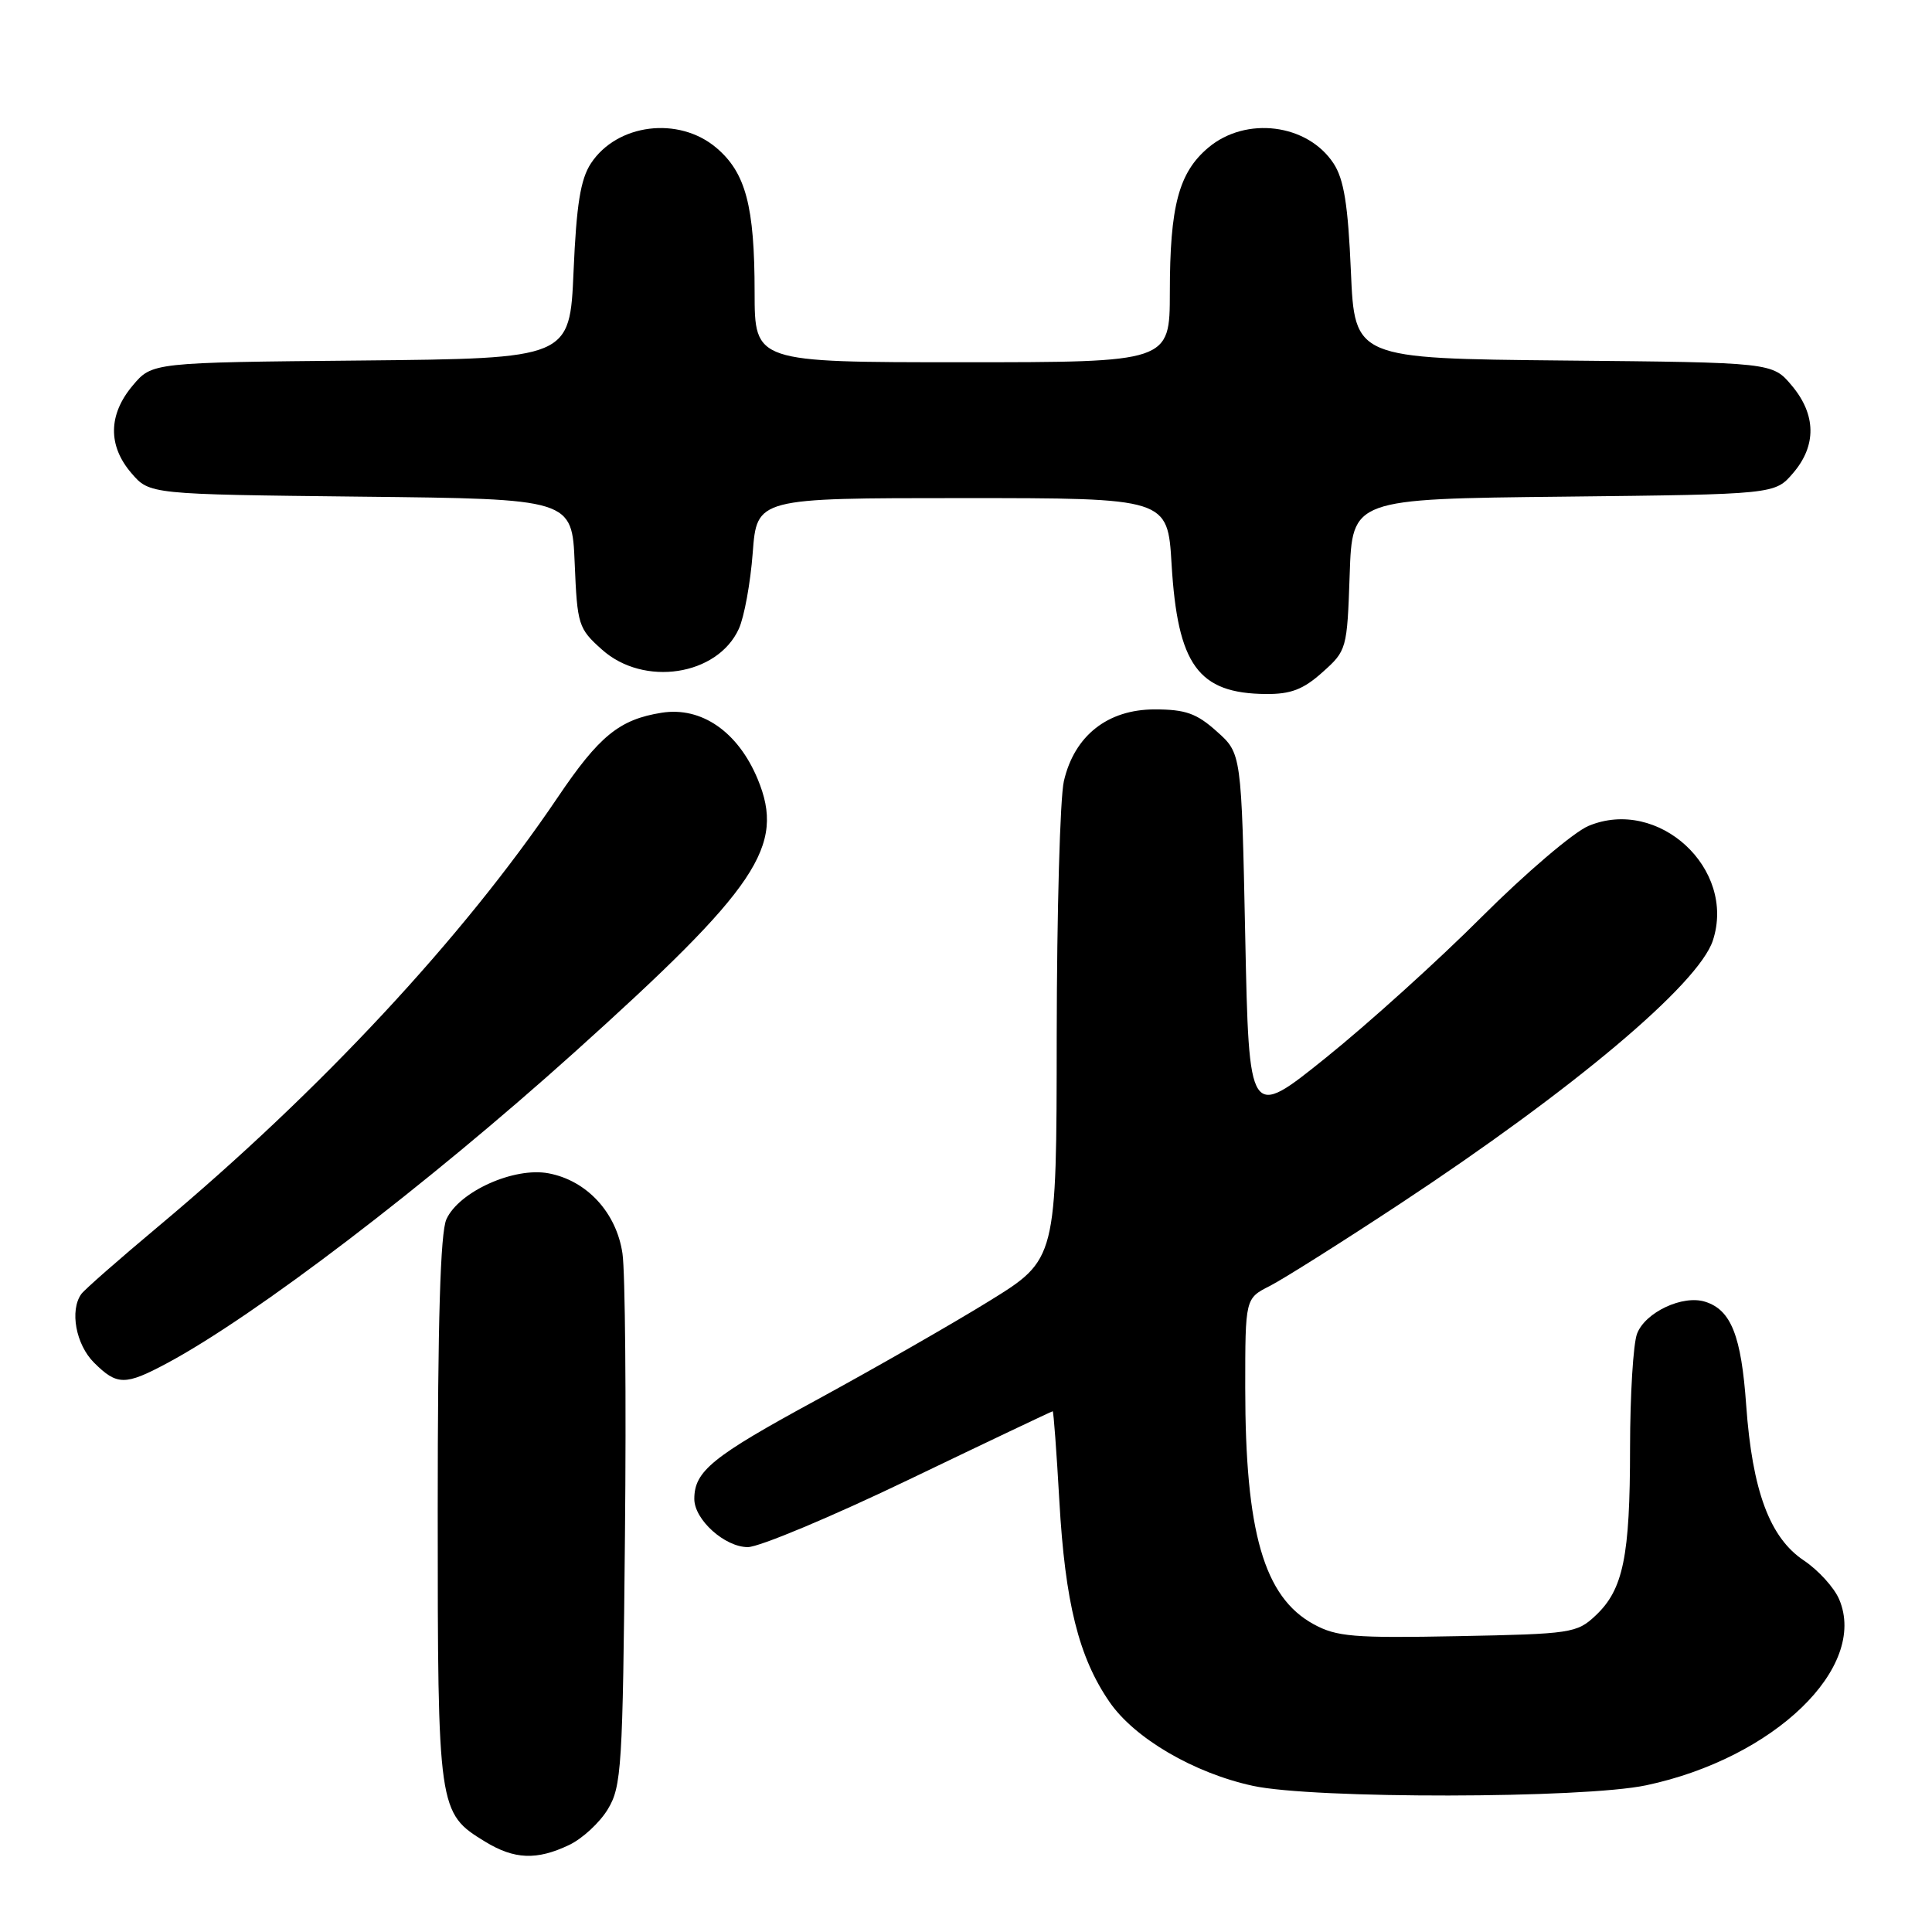 <?xml version="1.0" encoding="UTF-8" standalone="no"?>
<!DOCTYPE svg PUBLIC "-//W3C//DTD SVG 1.1//EN" "http://www.w3.org/Graphics/SVG/1.1/DTD/svg11.dtd" >
<svg xmlns="http://www.w3.org/2000/svg" xmlns:xlink="http://www.w3.org/1999/xlink" version="1.1" viewBox="0 0 256 256">
 <g >
 <path fill="currentColor"
d=" M 75.39 244.48 C 77.15 243.65 79.47 241.51 80.54 239.73 C 82.36 236.73 82.52 234.17 82.81 203.50 C 82.99 185.35 82.84 168.51 82.48 166.09 C 81.68 160.67 77.76 156.42 72.68 155.47 C 68.11 154.61 60.82 157.89 59.15 161.56 C 58.35 163.33 58.00 175.03 58.00 200.10 C 58.00 239.86 58.05 240.23 64.30 244.04 C 68.15 246.39 71.13 246.51 75.39 244.48 Z  M 218.13 236.56 C 235.07 232.97 247.54 220.95 243.70 211.92 C 243.04 210.36 240.93 208.05 239.02 206.77 C 234.50 203.76 232.19 197.53 231.38 186.21 C 230.73 176.99 229.38 173.57 225.95 172.49 C 222.98 171.54 218.00 173.88 216.92 176.72 C 216.41 178.05 216.00 184.84 215.99 191.82 C 215.99 206.25 215.09 210.63 211.42 214.07 C 208.95 216.40 208.18 216.51 193.17 216.80 C 179.33 217.07 177.10 216.88 174.05 215.21 C 167.48 211.61 165.00 203.01 165.00 183.89 C 165.00 172.05 165.00 172.05 168.25 170.40 C 170.04 169.49 177.82 164.58 185.54 159.49 C 208.48 144.36 225.05 130.42 226.96 124.63 C 230.09 115.12 219.74 105.57 210.48 109.44 C 208.51 110.27 202.17 115.67 196.39 121.44 C 190.62 127.22 181.30 135.64 175.69 140.15 C 165.50 148.35 165.50 148.35 165.00 124.09 C 164.50 99.83 164.50 99.83 161.23 96.92 C 158.56 94.52 157.08 94.00 153.00 94.00 C 146.77 94.00 142.36 97.48 140.97 103.50 C 140.46 105.70 140.04 120.86 140.02 137.19 C 140.00 166.88 140.00 166.88 131.12 172.37 C 126.24 175.39 115.87 181.32 108.09 185.56 C 94.36 193.02 92.00 194.94 92.00 198.62 C 92.00 201.37 96.04 205.00 99.09 205.00 C 100.60 205.00 110.26 200.95 120.55 196.00 C 130.85 191.05 139.37 187.00 139.49 187.00 C 139.60 187.00 140.00 192.35 140.37 198.89 C 141.13 212.34 142.94 219.60 147.01 225.51 C 150.32 230.33 158.18 234.93 166.00 236.63 C 174.00 238.38 209.79 238.33 218.13 236.56 Z  M 22.10 180.65 C 33.77 174.41 56.57 157.01 76.10 139.45 C 100.44 117.56 104.08 112.13 100.40 103.24 C 97.79 96.96 92.95 93.61 87.68 94.44 C 82.07 95.33 79.39 97.51 73.87 105.70 C 61.35 124.24 42.46 144.53 21.00 162.49 C 15.78 166.86 11.17 170.90 10.77 171.47 C 9.22 173.64 10.05 178.15 12.45 180.55 C 15.50 183.59 16.58 183.60 22.10 180.65 Z  M 175.23 89.08 C 178.45 86.21 178.50 86.02 178.84 76.14 C 179.18 66.11 179.18 66.11 207.18 65.81 C 235.18 65.50 235.18 65.50 237.59 62.69 C 240.72 59.05 240.66 54.94 237.42 51.09 C 234.85 48.03 234.85 48.03 207.17 47.77 C 179.50 47.50 179.50 47.50 179.00 35.95 C 178.62 27.12 178.08 23.75 176.70 21.65 C 173.24 16.39 165.09 15.37 160.11 19.56 C 156.19 22.86 155.01 27.29 155.01 38.75 C 155.00 48.00 155.00 48.00 127.50 48.00 C 100.00 48.00 100.00 48.00 99.99 38.75 C 99.99 27.29 98.81 22.86 94.89 19.56 C 89.91 15.37 81.76 16.39 78.30 21.65 C 76.92 23.75 76.38 27.12 76.00 35.95 C 75.50 47.50 75.50 47.50 47.83 47.77 C 20.15 48.03 20.15 48.03 17.58 51.09 C 14.34 54.94 14.28 59.05 17.41 62.69 C 19.82 65.50 19.82 65.50 47.81 65.81 C 75.80 66.11 75.80 66.11 76.15 74.64 C 76.49 82.81 76.63 83.28 79.77 86.08 C 85.30 91.03 95.06 89.55 97.90 83.32 C 98.61 81.77 99.44 77.24 99.74 73.25 C 100.29 66.00 100.29 66.00 127.51 66.00 C 154.72 66.00 154.72 66.00 155.24 74.75 C 156.04 88.13 158.76 91.88 167.73 91.96 C 171.03 91.99 172.69 91.36 175.23 89.08 Z "/>
</g>
</svg>